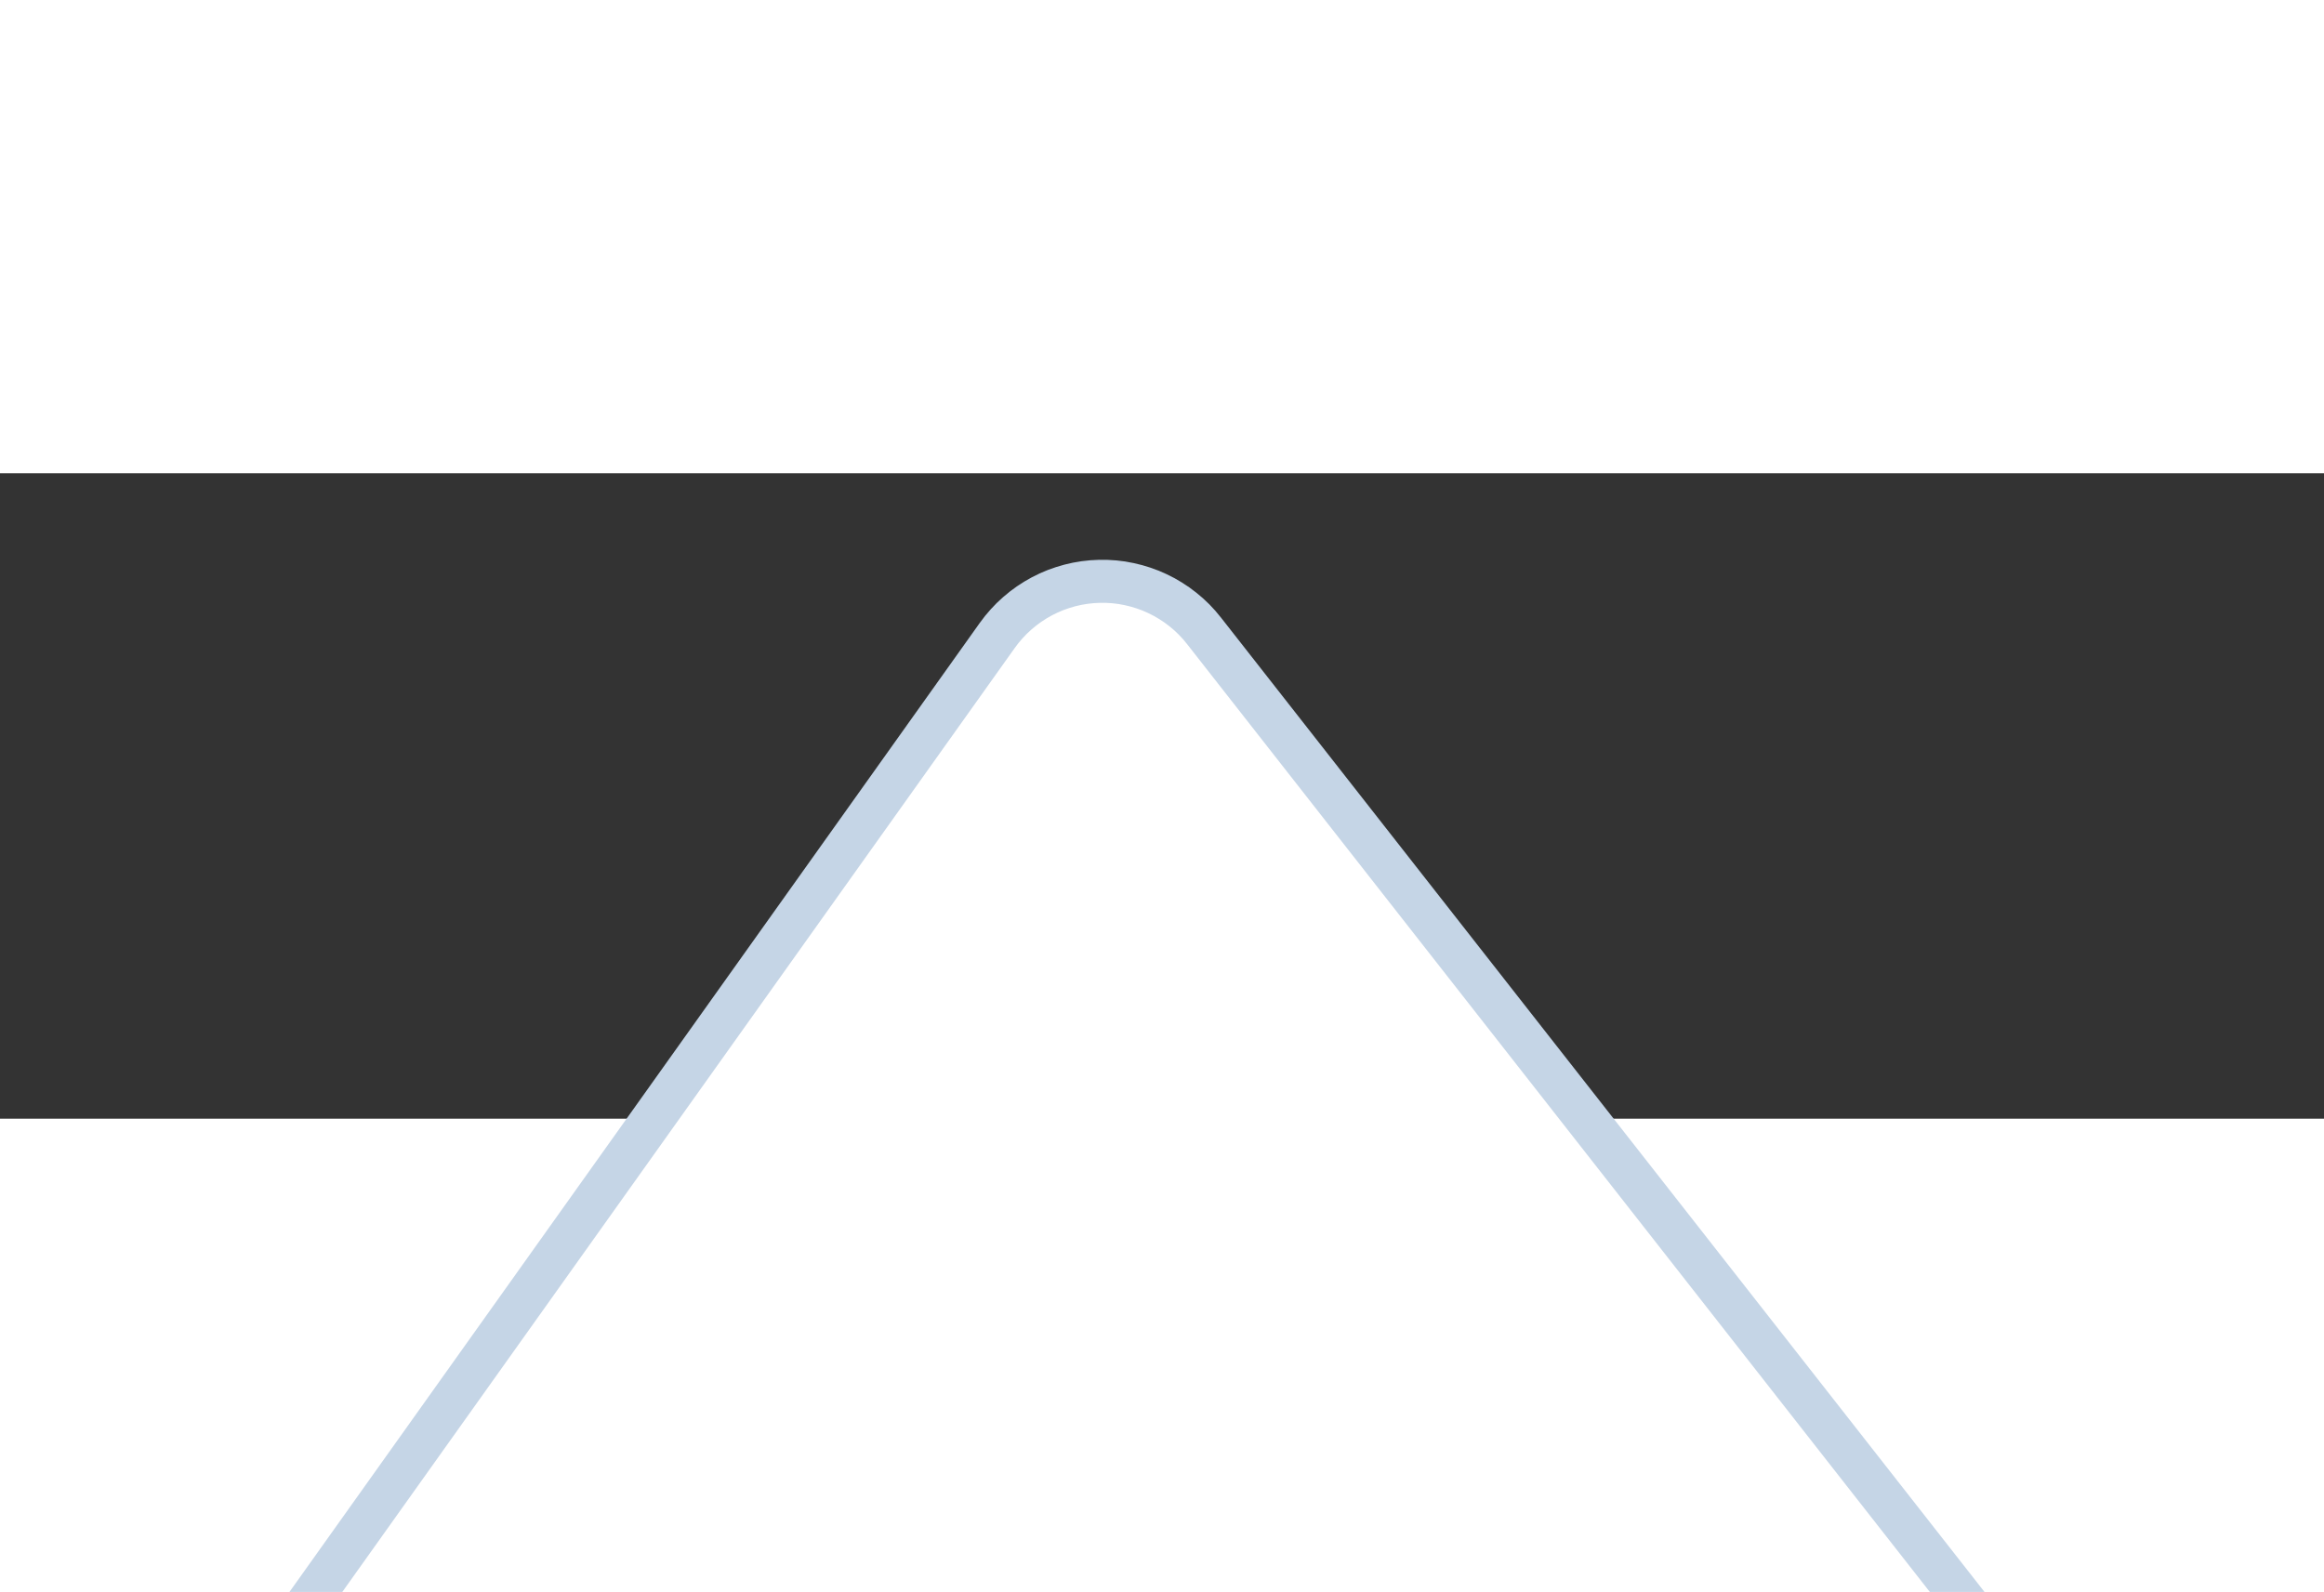 <?xml version="1.0" encoding="utf-8"?>
<svg width="54px" height="37px" viewBox="0 0 54 15" version="1.1" xmlns:xlink="http://www.w3.org/1999/xlink" xmlns="http://www.w3.org/2000/svg">
  <rect x="0" y="0" width="54" height="15" fill="#333333" stroke="none"/>
  <path d="M27.475 3.16C33.018 10.235 52.5 35.103 52.5 35.103C52.5 35.103 26.895 35.103 25 35.103C23.105 35.103 0 35.103 0 35.103L22.672 3.269Q22.722 3.198 22.777 3.13Q22.831 3.063 22.89 2.998Q22.948 2.933 23.01 2.872Q23.072 2.811 23.138 2.754Q23.203 2.696 23.272 2.643Q23.341 2.589 23.412 2.54Q23.484 2.49 23.559 2.445Q23.633 2.4 23.71 2.359Q23.787 2.318 23.866 2.282Q23.945 2.246 24.026 2.214Q24.108 2.183 24.191 2.156Q24.273 2.129 24.358 2.107Q24.442 2.085 24.527 2.068Q24.613 2.051 24.699 2.039Q24.785 2.027 24.872 2.02Q24.959 2.013 25.046 2.011Q25.133 2.009 25.22 2.012Q25.307 2.015 25.394 2.023Q25.481 2.031 25.567 2.044Q25.653 2.057 25.738 2.076Q25.823 2.094 25.907 2.117Q25.991 2.14 26.074 2.168Q26.156 2.195 26.237 2.228Q26.318 2.261 26.396 2.298Q26.475 2.335 26.552 2.377Q26.628 2.419 26.702 2.465Q26.776 2.511 26.847 2.561Q26.918 2.611 26.986 2.666Q27.054 2.72 27.119 2.778Q27.184 2.837 27.245 2.898Q27.306 2.96 27.364 3.026Q27.422 3.091 27.475 3.16L27.475 3.16Z" transform="translate(0.5 0.5)" id="Triangle-2" fill="#FFFFFF" fill-rule="evenodd" stroke="#C5D5E6" stroke-width="1" />
</svg>
